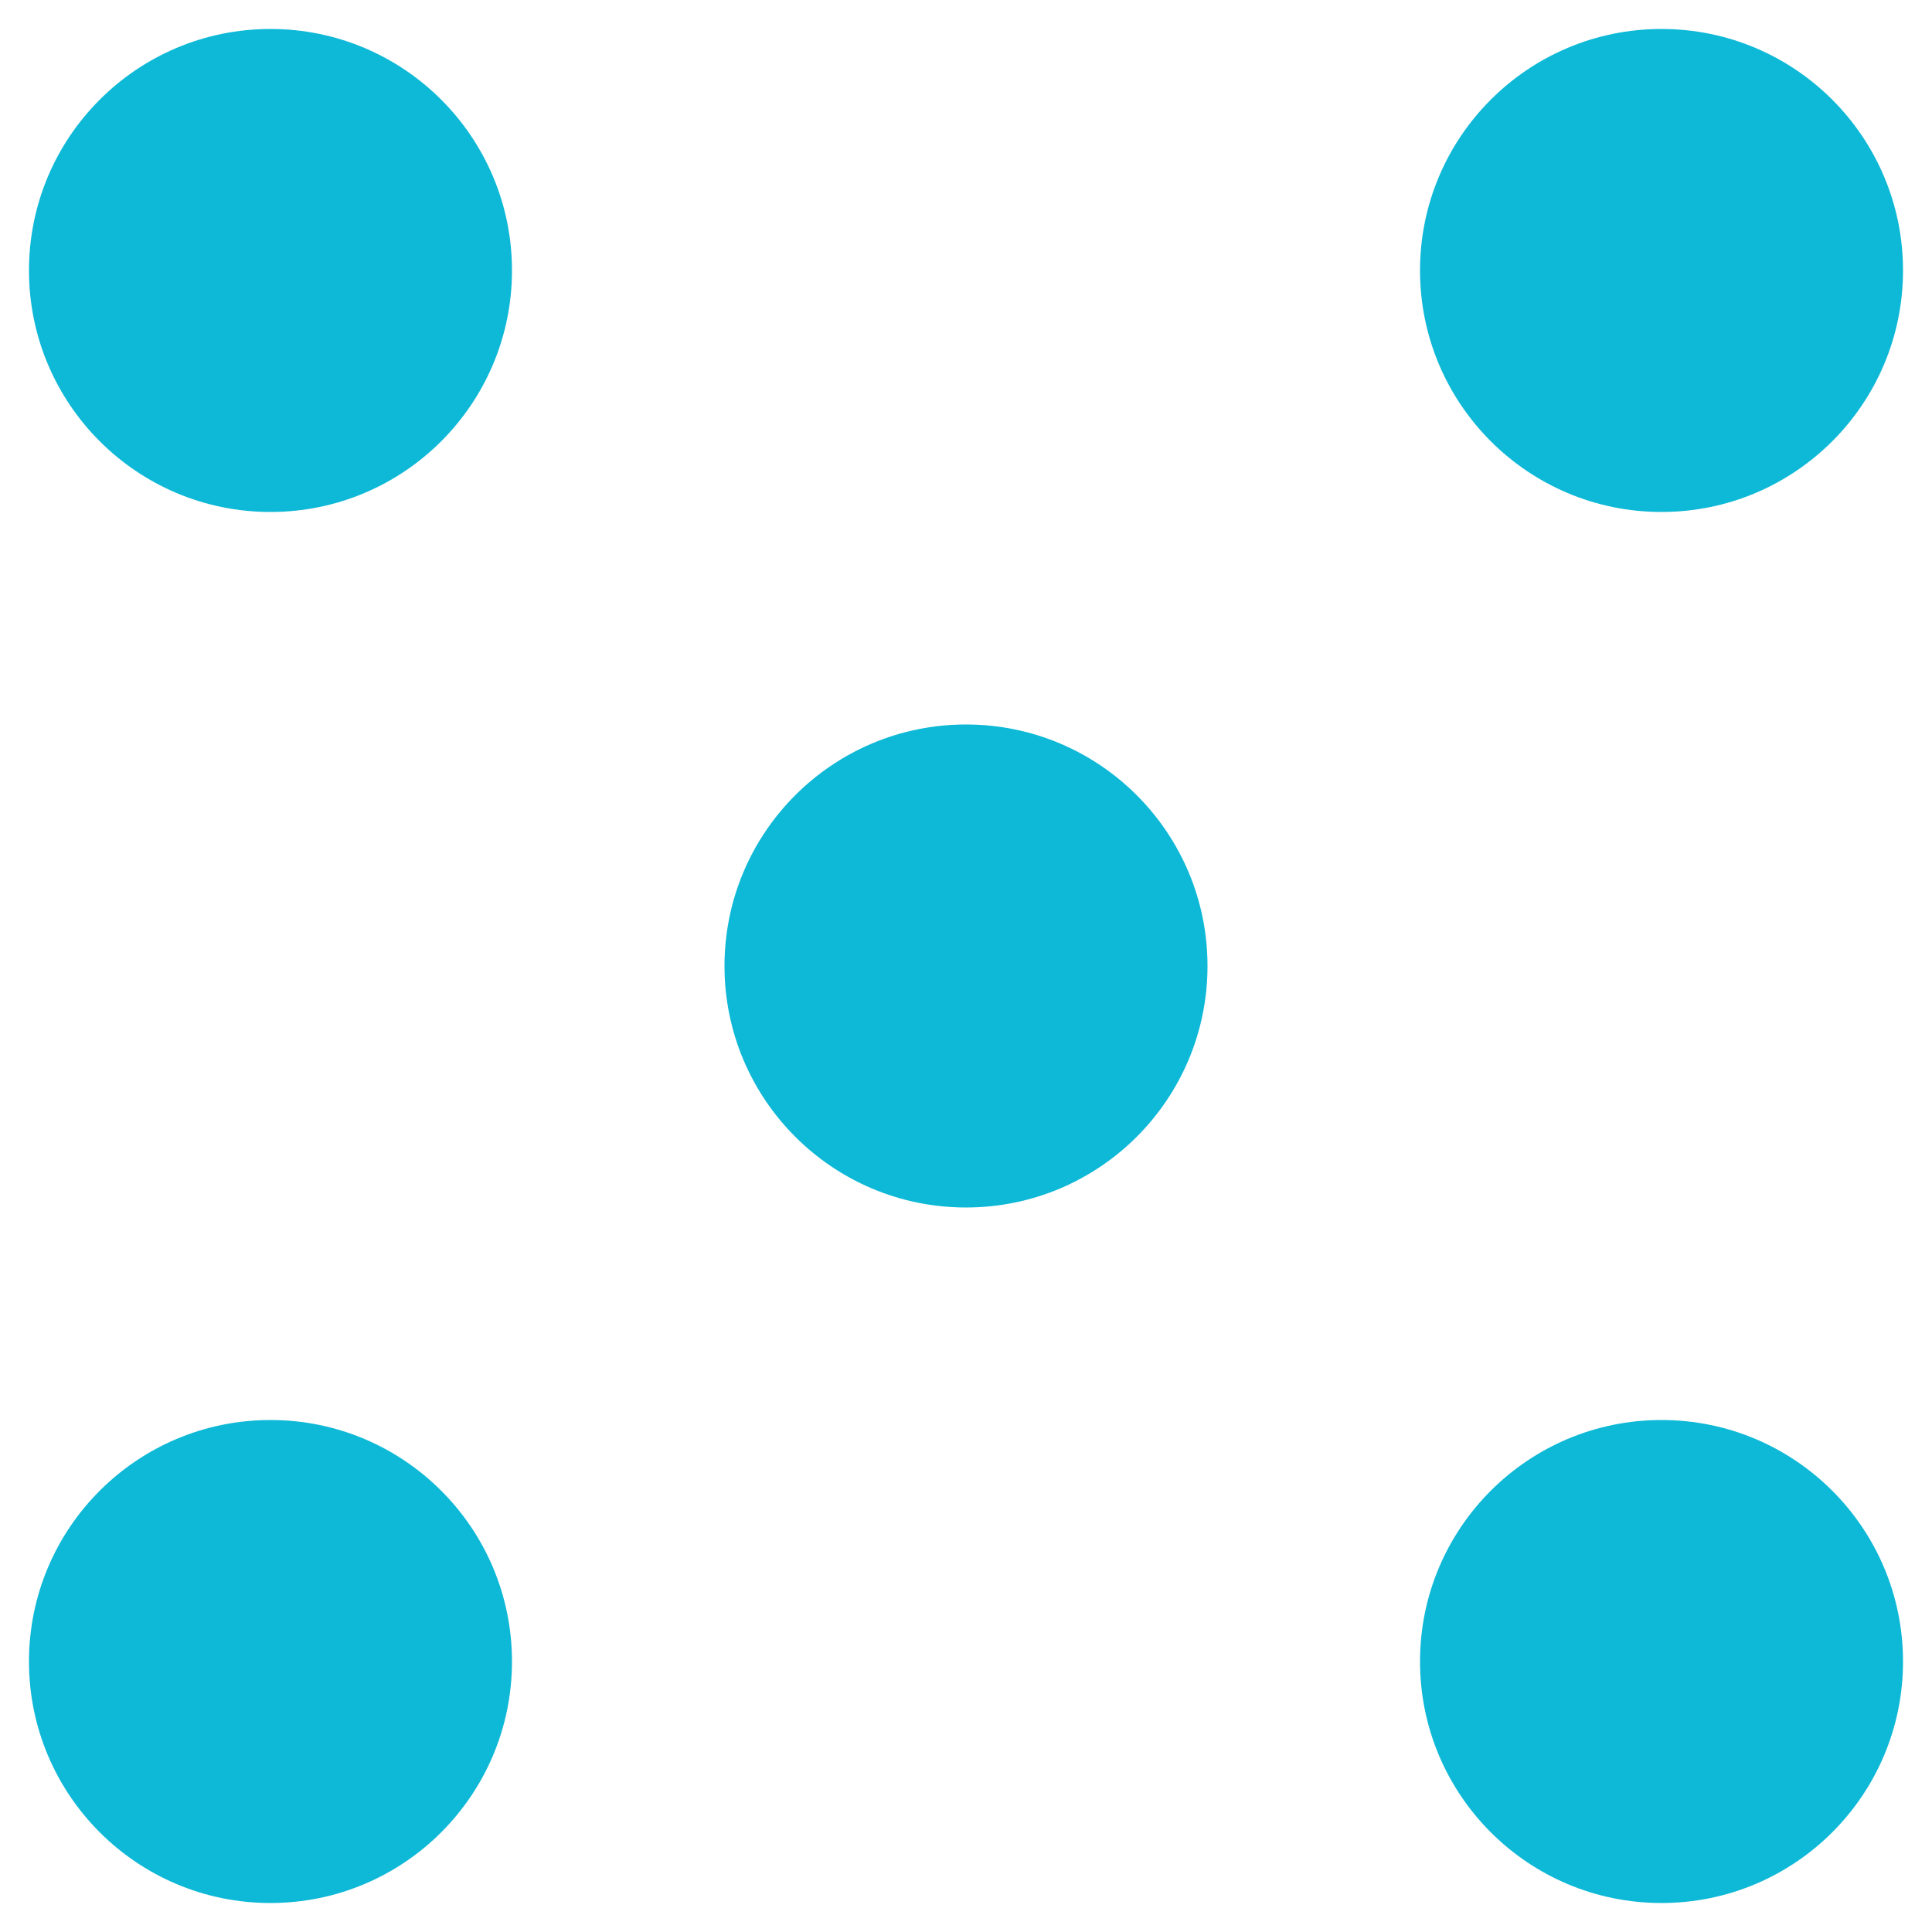 <svg xmlns="http://www.w3.org/2000/svg" width="16" height="16" version="1.1">
 <g transform="translate(0,-32)">
  <g transform="translate(1.2397766e-5,0.5)">
   <g transform="matrix(0.16,0,0,0.16,-38,-16.878)" style="fill:#0db9d7">
    <circle cx="325" cy="227.362" r="12.5" transform="translate(-73.5,89)" style="fill:#0db9d7;fill-rule:evenodd"/>
    <circle cx="325" cy="227.362" r="12.5" transform="translate(-73.5,161)" style="fill:#0db9d7;fill-rule:evenodd"/>
    <circle cx="325" cy="227.362" r="12.5" transform="translate(-1.5,89)" style="fill:#0db9d7;fill-rule:evenodd"/>
    <circle cx="325" cy="227.362" r="12.5" transform="translate(-1.5,161)" style="fill:#0db9d7;fill-rule:evenodd"/>
    <circle cx="325" cy="227.362" r="12.5" transform="translate(-37.5,125)" style="fill:#0db9d7;fill-rule:evenodd"/>
   </g>
  </g>
 </g>
</svg>
